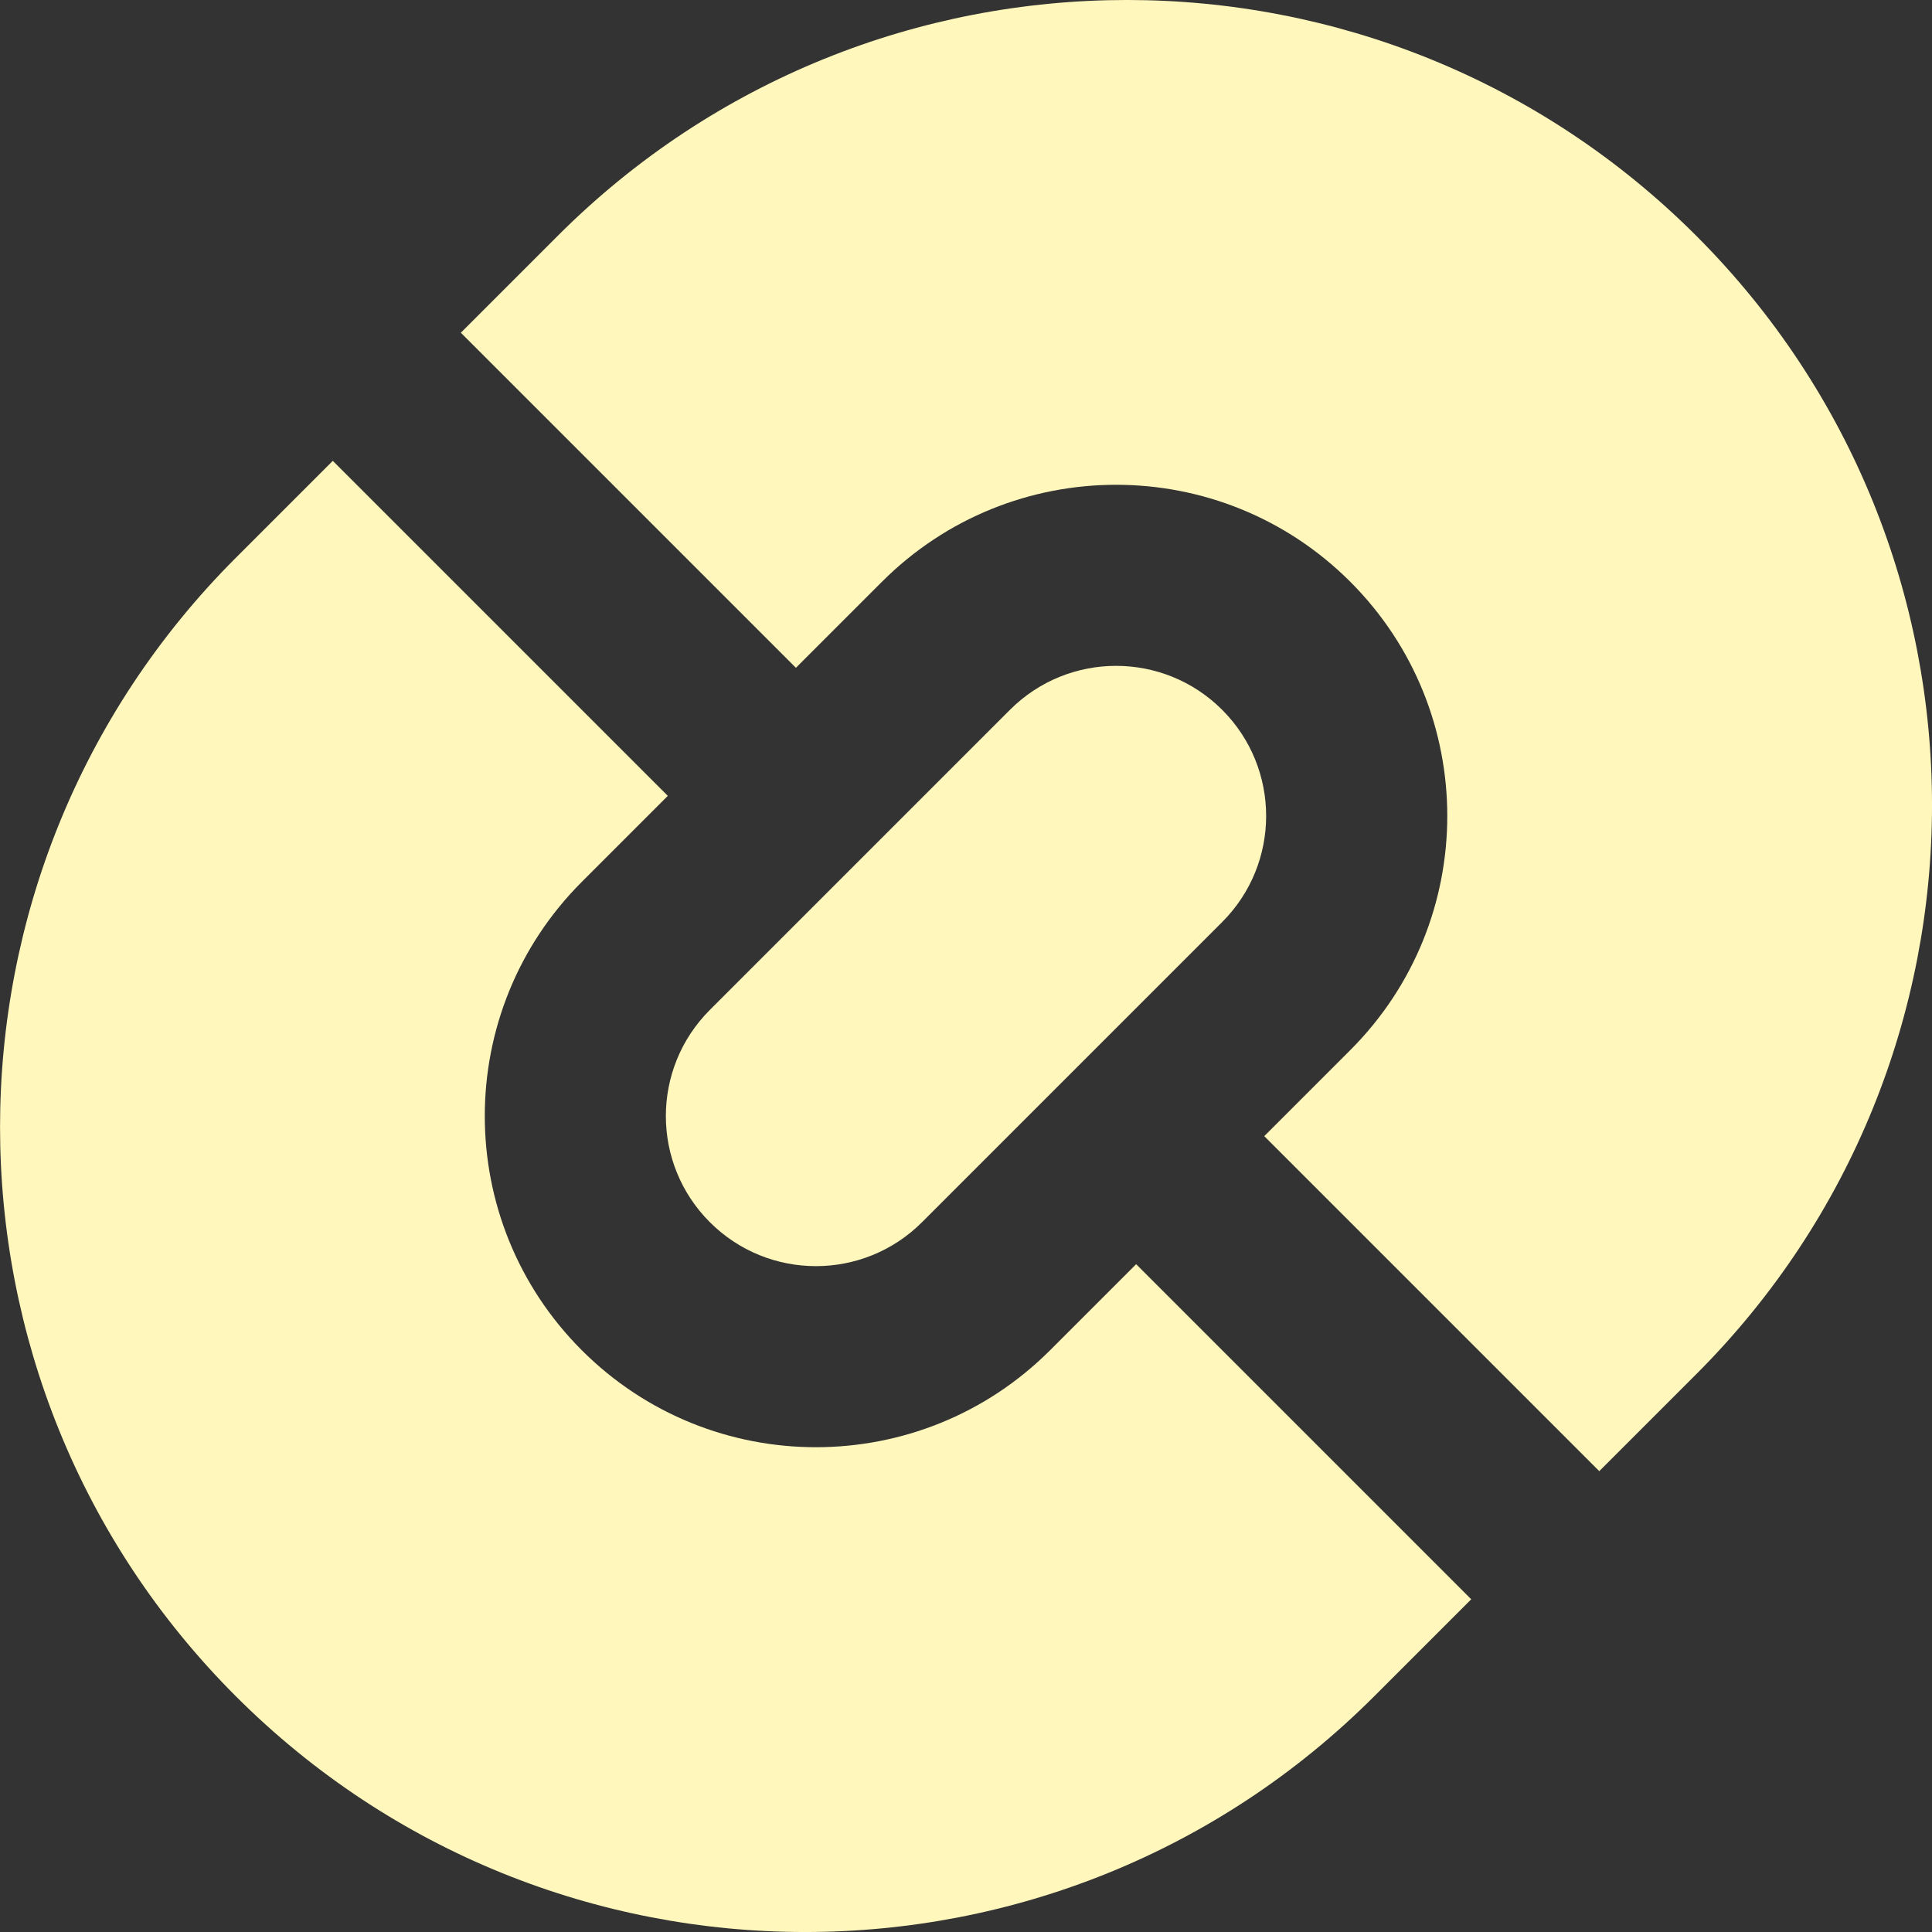 <svg xmlns="http://www.w3.org/2000/svg" fill="none" viewBox="0 0 32 32" id="Link--Streamline-Block-Free" height="32" width="32">
  <rect x="0" y="0" width="32" height="32" fill="#333333" stroke="none"/>
  <desc>
    Link Streamline Icon: https://streamlinehq.com
  </desc>
  <path fill="#fff7bc" d="M28.095 3.905c5.207 5.207 5.207 13.649 0 18.856l-1.606 1.606 -5.549 -5.549 1.425 -1.425c2.142 -2.142 2.142 -5.615 0 -7.757 -2.142 -2.142 -5.615 -2.142 -7.757 -0l-1.425 1.425 -5.55 -5.55 1.606 -1.606c5.207 -5.207 13.649 -5.207 18.856 0Z" stroke-width="2"></path>
  <path fill="#fff7bc" d="M24.368 26.489 18.818 20.939l-1.425 1.425c-2.142 2.142 -5.615 2.142 -7.757 0 -2.142 -2.142 -2.142 -5.615 0 -7.757l1.425 -1.425 -5.549 -5.549 -1.606 1.606c-5.207 5.207 -5.207 13.649 0 18.856 5.207 5.207 13.649 5.207 18.856 0l1.606 -1.606Z" stroke-width="2"></path>
  <path fill="#fff7bc" d="M20.243 15.272c0.971 -0.971 0.971 -2.544 0 -3.515 -0.971 -0.971 -2.544 -0.971 -3.515 -0L11.757 16.728c-0.971 0.971 -0.971 2.544 -0 3.515 0.971 0.971 2.544 0.971 3.515 0l4.971 -4.971Z" stroke-width="2"></path>
</svg>